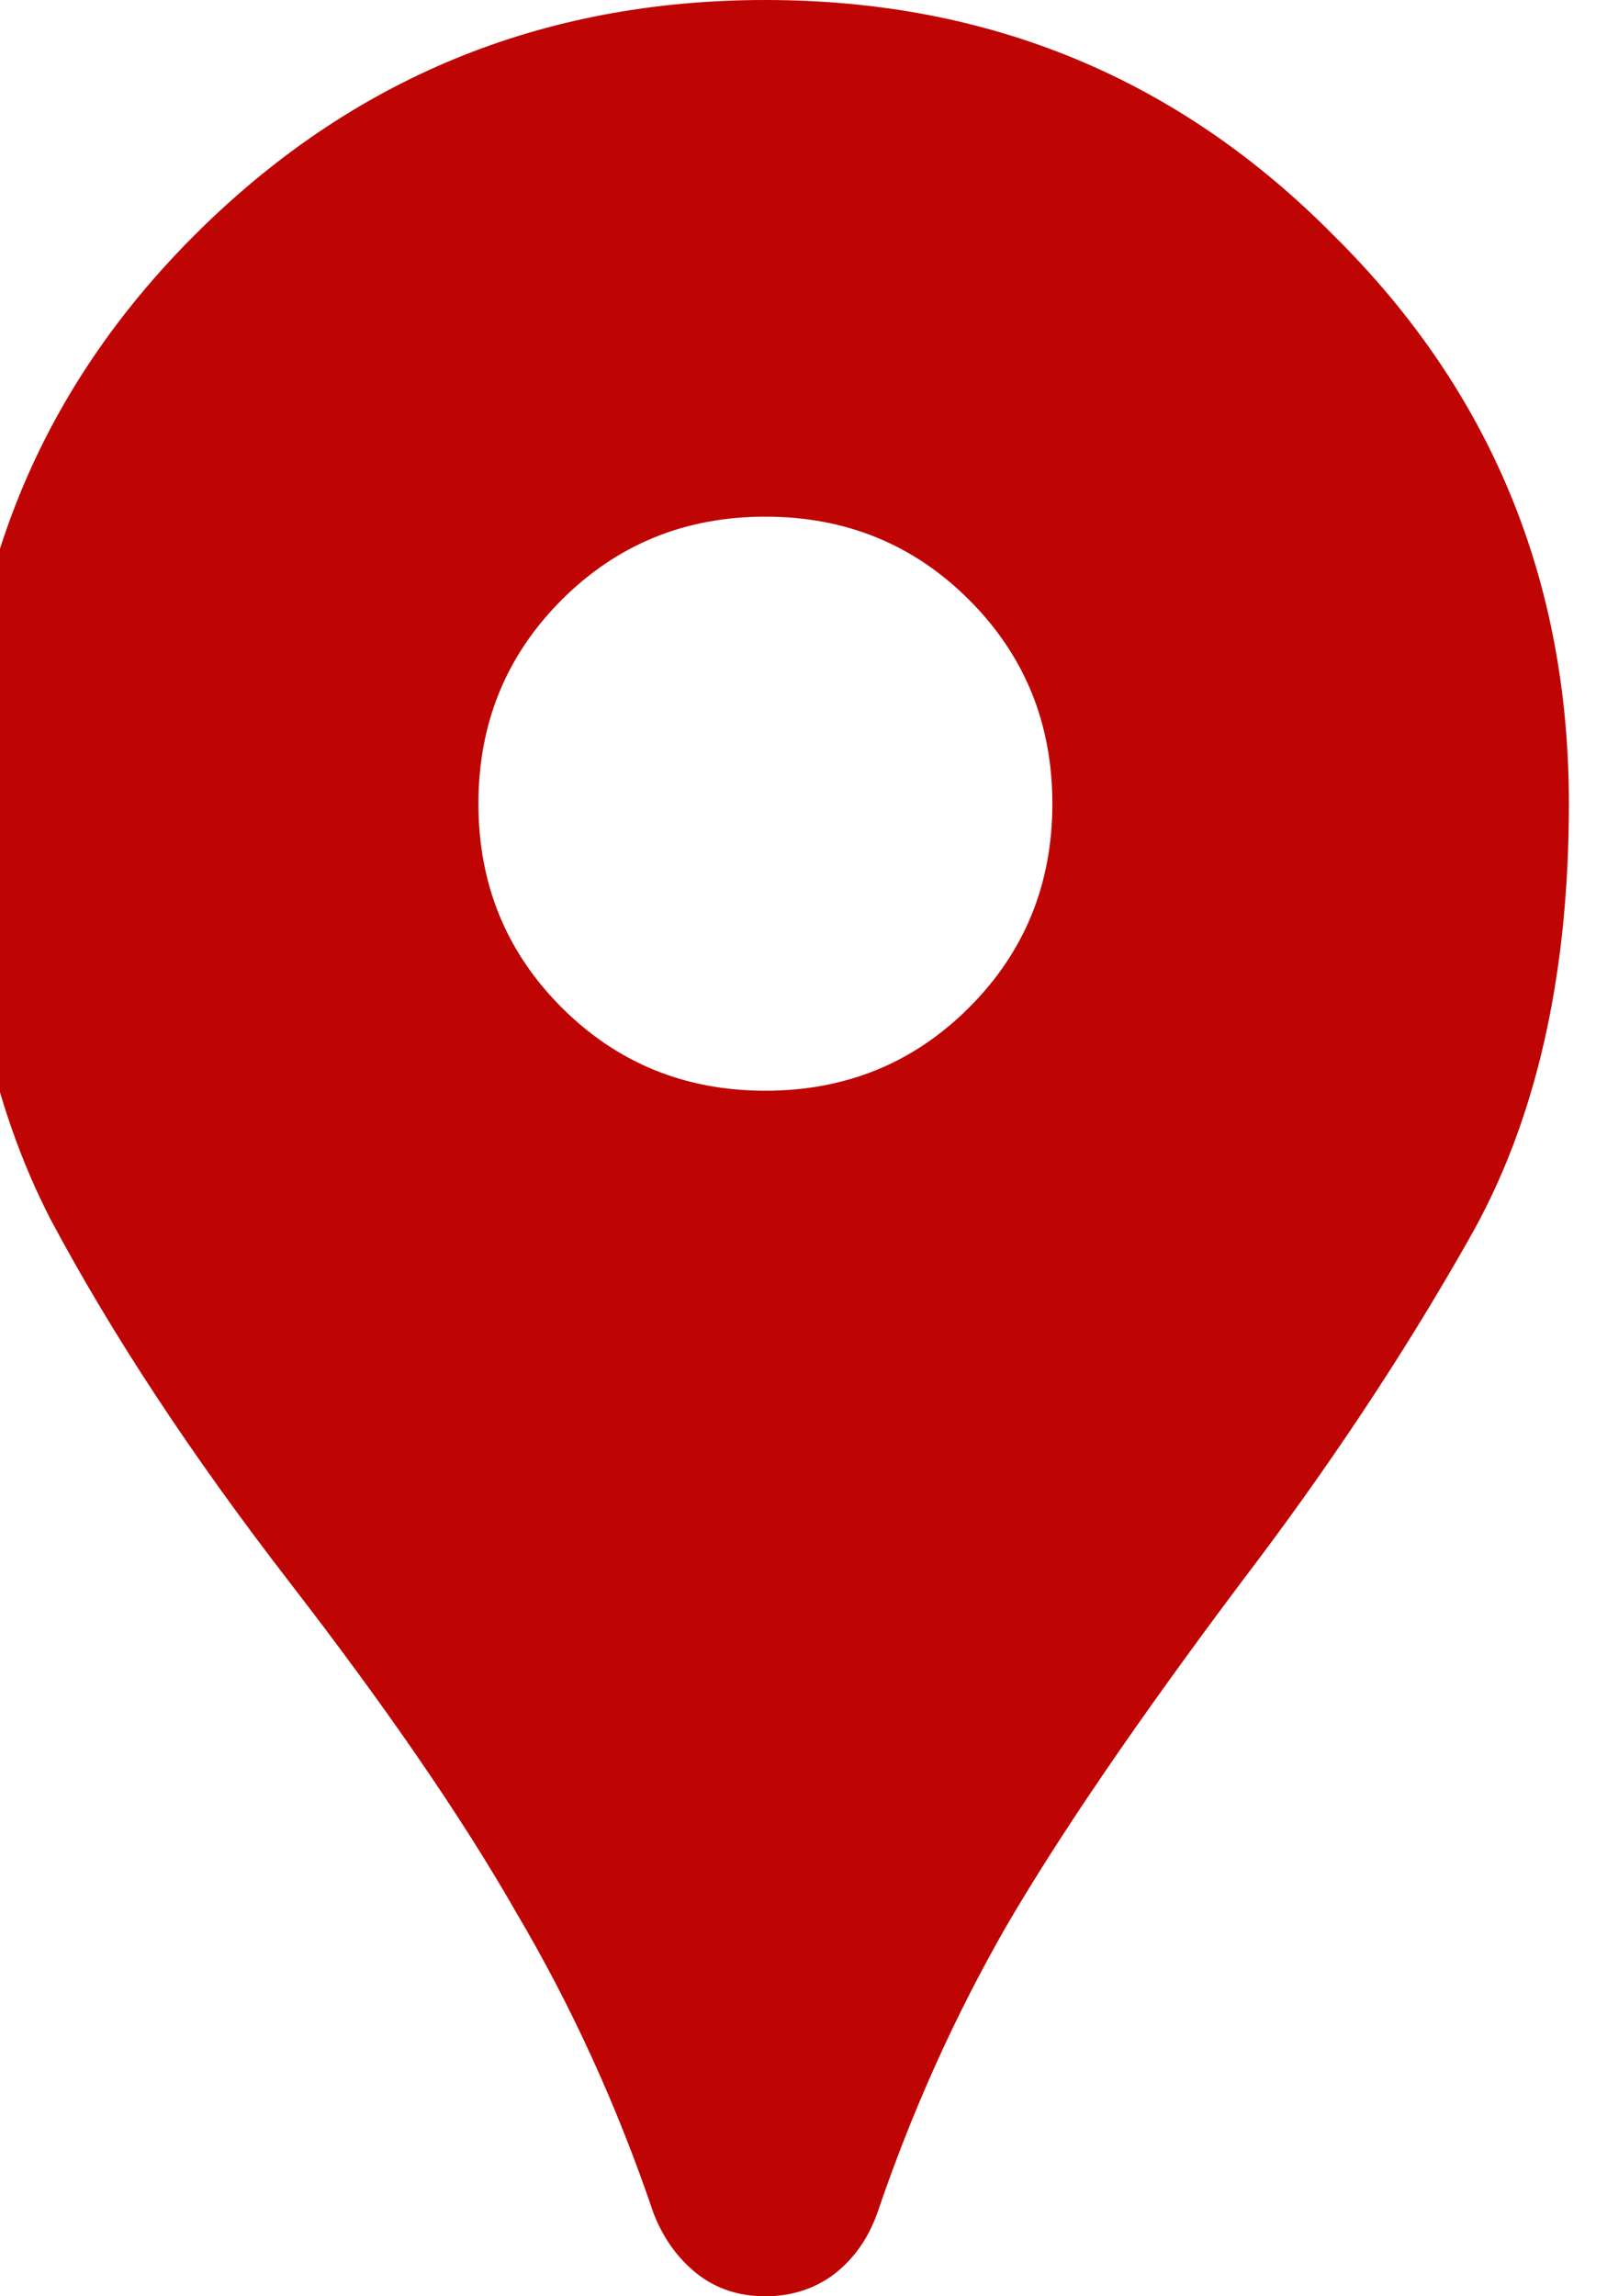 <svg width="28" height="40" viewBox="0 0 28 40" fill="none" xmlns="http://www.w3.org/2000/svg" xmlns:xlink="http://www.w3.org/1999/xlink">
<path d="M13.336,40C12.869,40 12.469,39.867 12.136,39.6C11.803,39.333 11.553,38.983 11.386,38.55C10.753,36.683 9.953,34.933 8.986,33.3C8.053,31.667 6.736,29.75 5.036,27.55C3.336,25.35 1.953,23.25 0.886,21.25C-0.147,19.25 -0.664,16.833 -0.664,14C-0.664,10.1 0.686,6.8 3.386,4.1C6.119,1.367 9.436,0 13.336,0C17.236,0 20.536,1.367 23.236,4.1C25.969,6.8 27.336,10.1 27.336,14C27.336,17.033 26.753,19.567 25.586,21.6C24.453,23.6 23.136,25.583 21.636,27.55C19.836,29.95 18.469,31.95 17.536,33.55C16.636,35.117 15.886,36.783 15.286,38.55C15.119,39.017 14.853,39.383 14.486,39.65C14.153,39.883 13.769,40 13.336,40ZM13.336,19C14.736,19 15.919,18.517 16.886,17.55C17.853,16.583 18.336,15.4 18.336,14C18.336,12.6 17.853,11.417 16.886,10.45C15.919,9.483 14.736,9 13.336,9C11.936,9 10.753,9.483 9.786,10.45C8.819,11.417 8.336,12.6 8.336,14C8.336,15.4 8.819,16.583 9.786,17.55C10.753,18.517 11.936,19 13.336,19Z" fill="#BF0404"/>
</svg>
